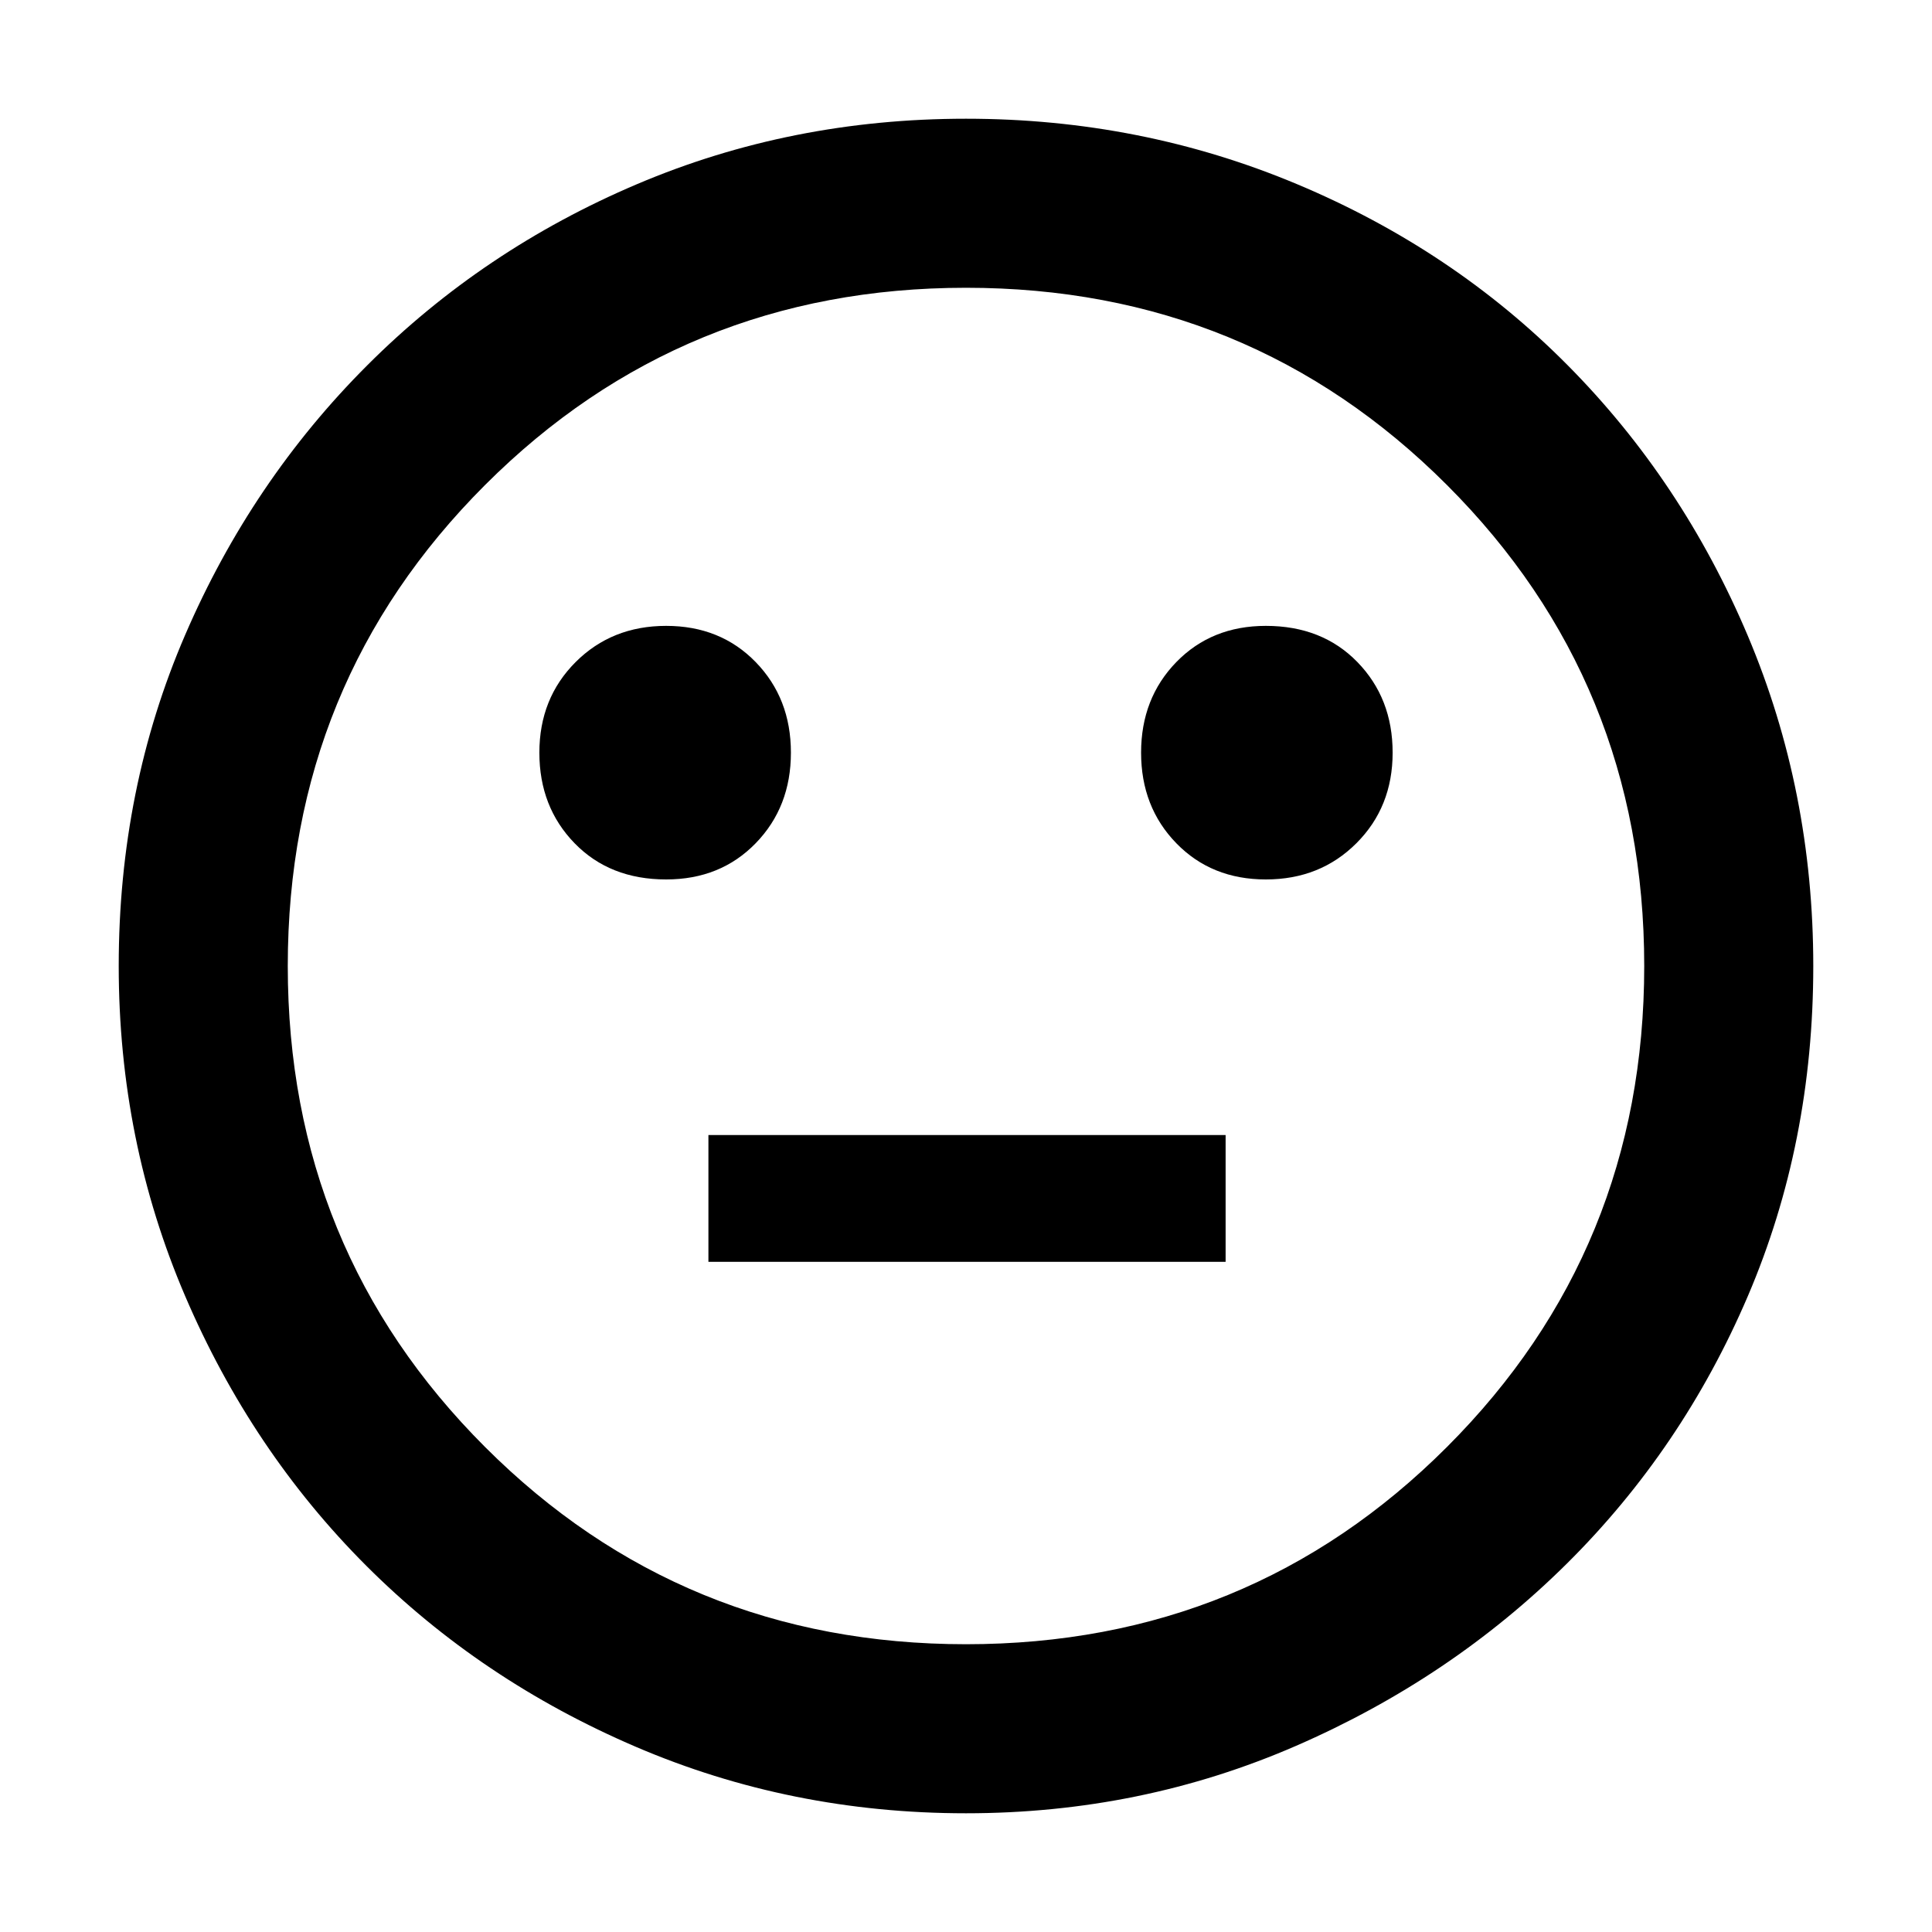 <svg xmlns="http://www.w3.org/2000/svg" height="40" width="40"><path d="M26.208 18.208q1.125 0 1.875-.75t.75-1.875q0-1.125-.729-1.875t-1.896-.75q-1.125 0-1.854.75-.729.75-.729 1.875t.729 1.875q.729.75 1.854.75Zm-12.416 0q1.125 0 1.854-.75.729-.75.729-1.875t-.729-1.875q-.729-.75-1.854-.75t-1.875.75q-.75.75-.75 1.875t.729 1.875q.729.75 1.896.75Zm.875 7.917h10.708V23.5H14.667ZM20 37.542q-3.625 0-6.833-1.375-3.209-1.375-5.584-3.75-2.375-2.375-3.75-5.584Q2.458 23.625 2.458 20q0-3.667 1.375-6.854 1.375-3.188 3.771-5.583Q10 5.167 13.188 3.813 16.375 2.458 20 2.458q3.625 0 6.854 1.355 3.229 1.354 5.604 3.75 2.375 2.395 3.73 5.604 1.354 3.208 1.354 6.833 0 3.667-1.354 6.833-1.355 3.167-3.75 5.542-2.396 2.375-5.605 3.771-3.208 1.396-6.833 1.396ZM20 20Zm0 14.042q5.875 0 9.958-4.084 4.084-4.083 4.084-9.958t-4.084-9.958Q25.875 5.958 20 5.958t-9.958 4.084Q5.958 14.125 5.958 20t4.084 9.958q4.083 4.084 9.958 4.084Z"/></svg>